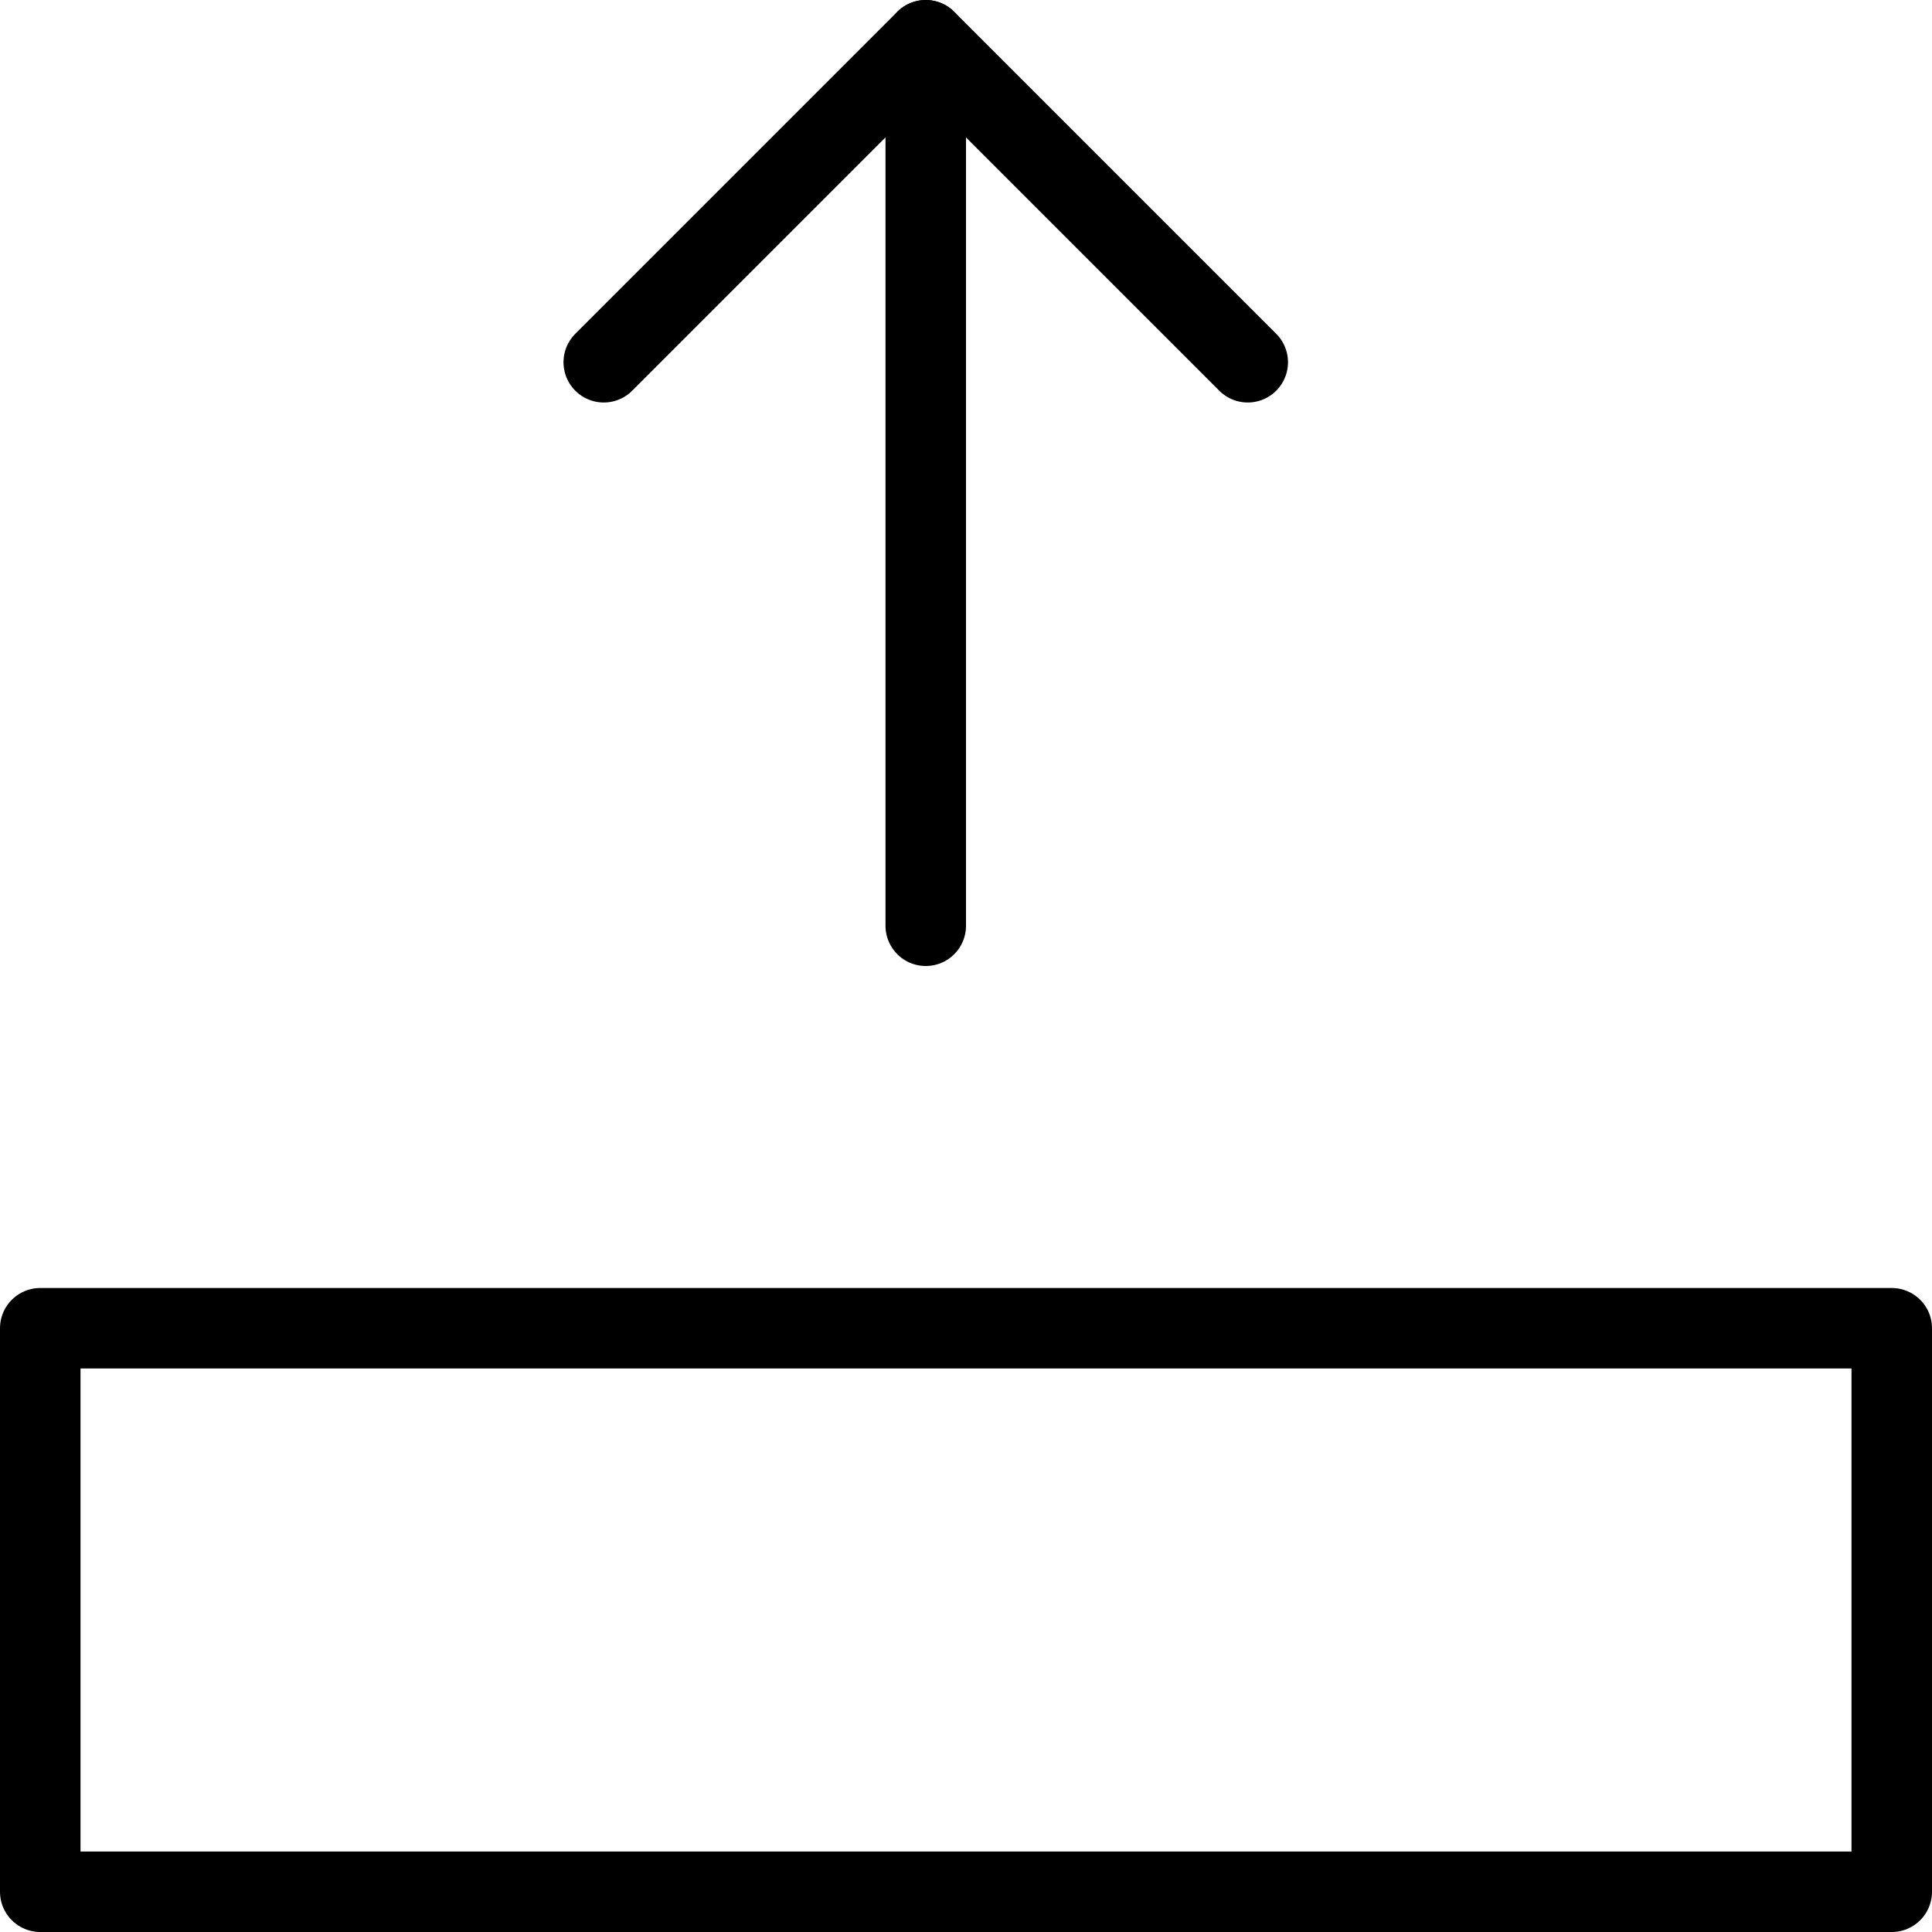 <?xml version="1.0" encoding="utf-8"?>
<!-- Generator: Adobe Illustrator 19.2.0, SVG Export Plug-In . SVG Version: 6.00 Build 0)  -->
<svg version="1.1" id="Layer_1" xmlns="http://www.w3.org/2000/svg" xmlns:xlink="http://www.w3.org/1999/xlink" x="0px" y="0px"
	 viewBox="0 0 24 24" style="enable-background:new 0 0 24 24;" xml:space="preserve">
<style type="text/css">
	.st0{display:none;}
	.st1{display:inline;}
	.st2{fill:none;stroke:#000000;stroke-linecap:round;stroke-linejoin:round;stroke-miterlimit:10;}
</style>
<g id="Filled_Icons" class="st0">
	<g class="st1">
		<path d="M7.7,5.7L10,3.4V12c0,0.6,0.4,1,1,1c0.6,0,1-0.4,1-1V3.4l2.3,2.3C14.5,5.9,14.7,6,15,6c0.3,0,0.5-0.1,0.7-0.3
			c0.4-0.4,0.4-1,0-1.4l-4-4c-0.4-0.4-1-0.4-1.4,0l-4,4c-0.4,0.4-0.4,1,0,1.4C6.7,6.1,7.3,6.1,7.7,5.7z"/>
		<path d="M23.5,16h-23C0.2,16,0,16.2,0,16.5v7C0,23.8,0.2,24,0.5,24h23c0.3,0,0.5-0.2,0.5-0.5v-7C24,16.2,23.8,16,23.5,16z"/>
	</g>
</g>
<g id="Outline_Icons">
	<g>
		<line class="st2" x1="11.5" y1="11.5" x2="11.5" y2="0.5"/>
		<polyline class="st2" points="7.5,4.5 11.5,0.5 15.5,4.5 		"/>
		<rect x="0.5" y="16.5" class="st2" width="23" height="7"/>
	</g>
</g>
</svg>
